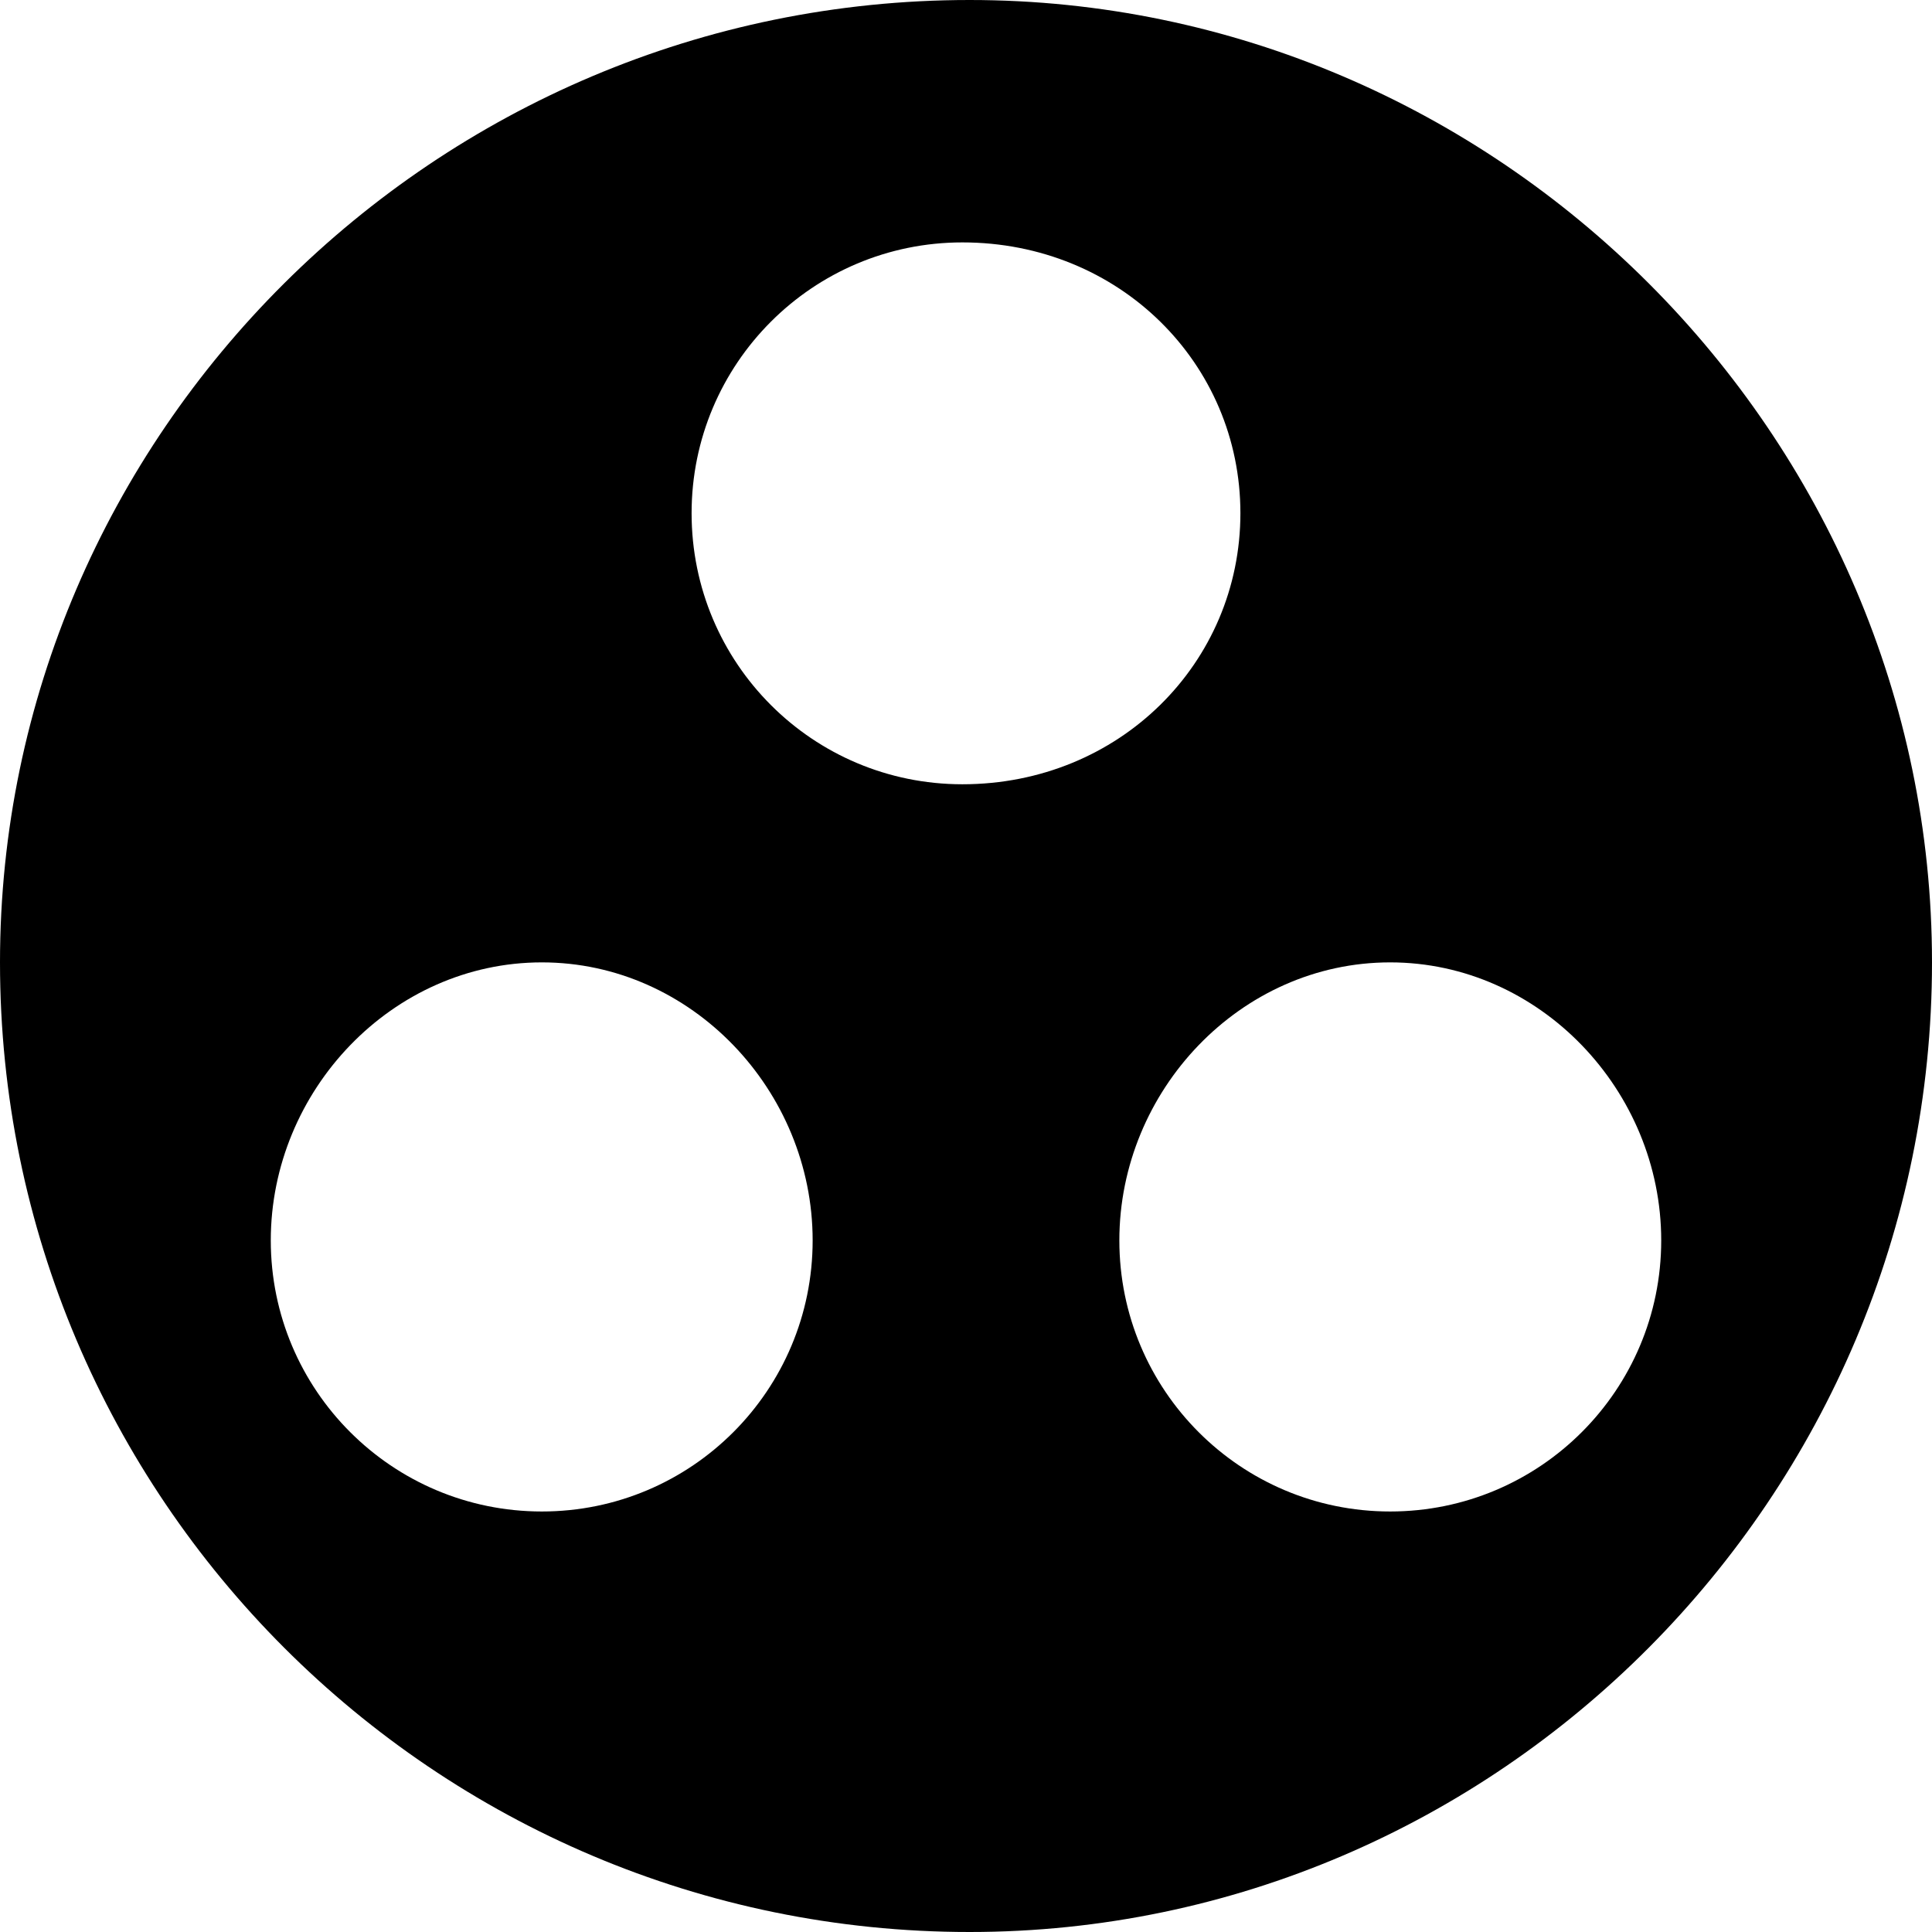 <?xml version="1.0" encoding="UTF-8"?>
<!DOCTYPE svg PUBLIC "-//W3C//DTD SVG 1.1//EN" "http://www.w3.org/Graphics/SVG/1.1/DTD/svg11.dtd">
<!-- Creator: CorelDRAW X7 -->
<svg xmlns="http://www.w3.org/2000/svg" xml:space="preserve" width="64px" height="64px" version="1.1" style="shape-rendering:geometricPrecision; text-rendering:geometricPrecision; image-rendering:optimizeQuality; fill-rule:evenodd; clip-rule:evenodd"
viewBox="0 0 6400 6400"
 xmlns:xlink="http://www.w3.org/1999/xlink">
 <defs>
  <style type="text/css">
   <![CDATA[
    .fil0 {fill:black}
   ]]>
  </style>
 </defs>
 <g id="Camada_x0020_1">
  <path class="fil0" d="M3212 0c1748,0 3188,1440 3188,3188 0,1772 -1440,3212 -3188,3212 -1772,0 -3212,-1440 -3212,-3212 0,-1748 1440,-3188 3212,-3188zm-24 803c520,0 921,401 921,897 0,496 -401,898 -921,898 -496,0 -897,-401 -897,-898 0,-495 401,-897 897,-897zm1417 2385c496,0 898,425 898,921 0,496 -402,898 -898,898 -496,0 -897,-402 -897,-898 0,-496 401,-921 897,-921zm-2810 0c496,0 897,425 897,921 0,496 -401,898 -897,898 -496,0 -898,-402 -898,-898 0,-496 402,-921 898,-921z"/>
 </g>
</svg>

